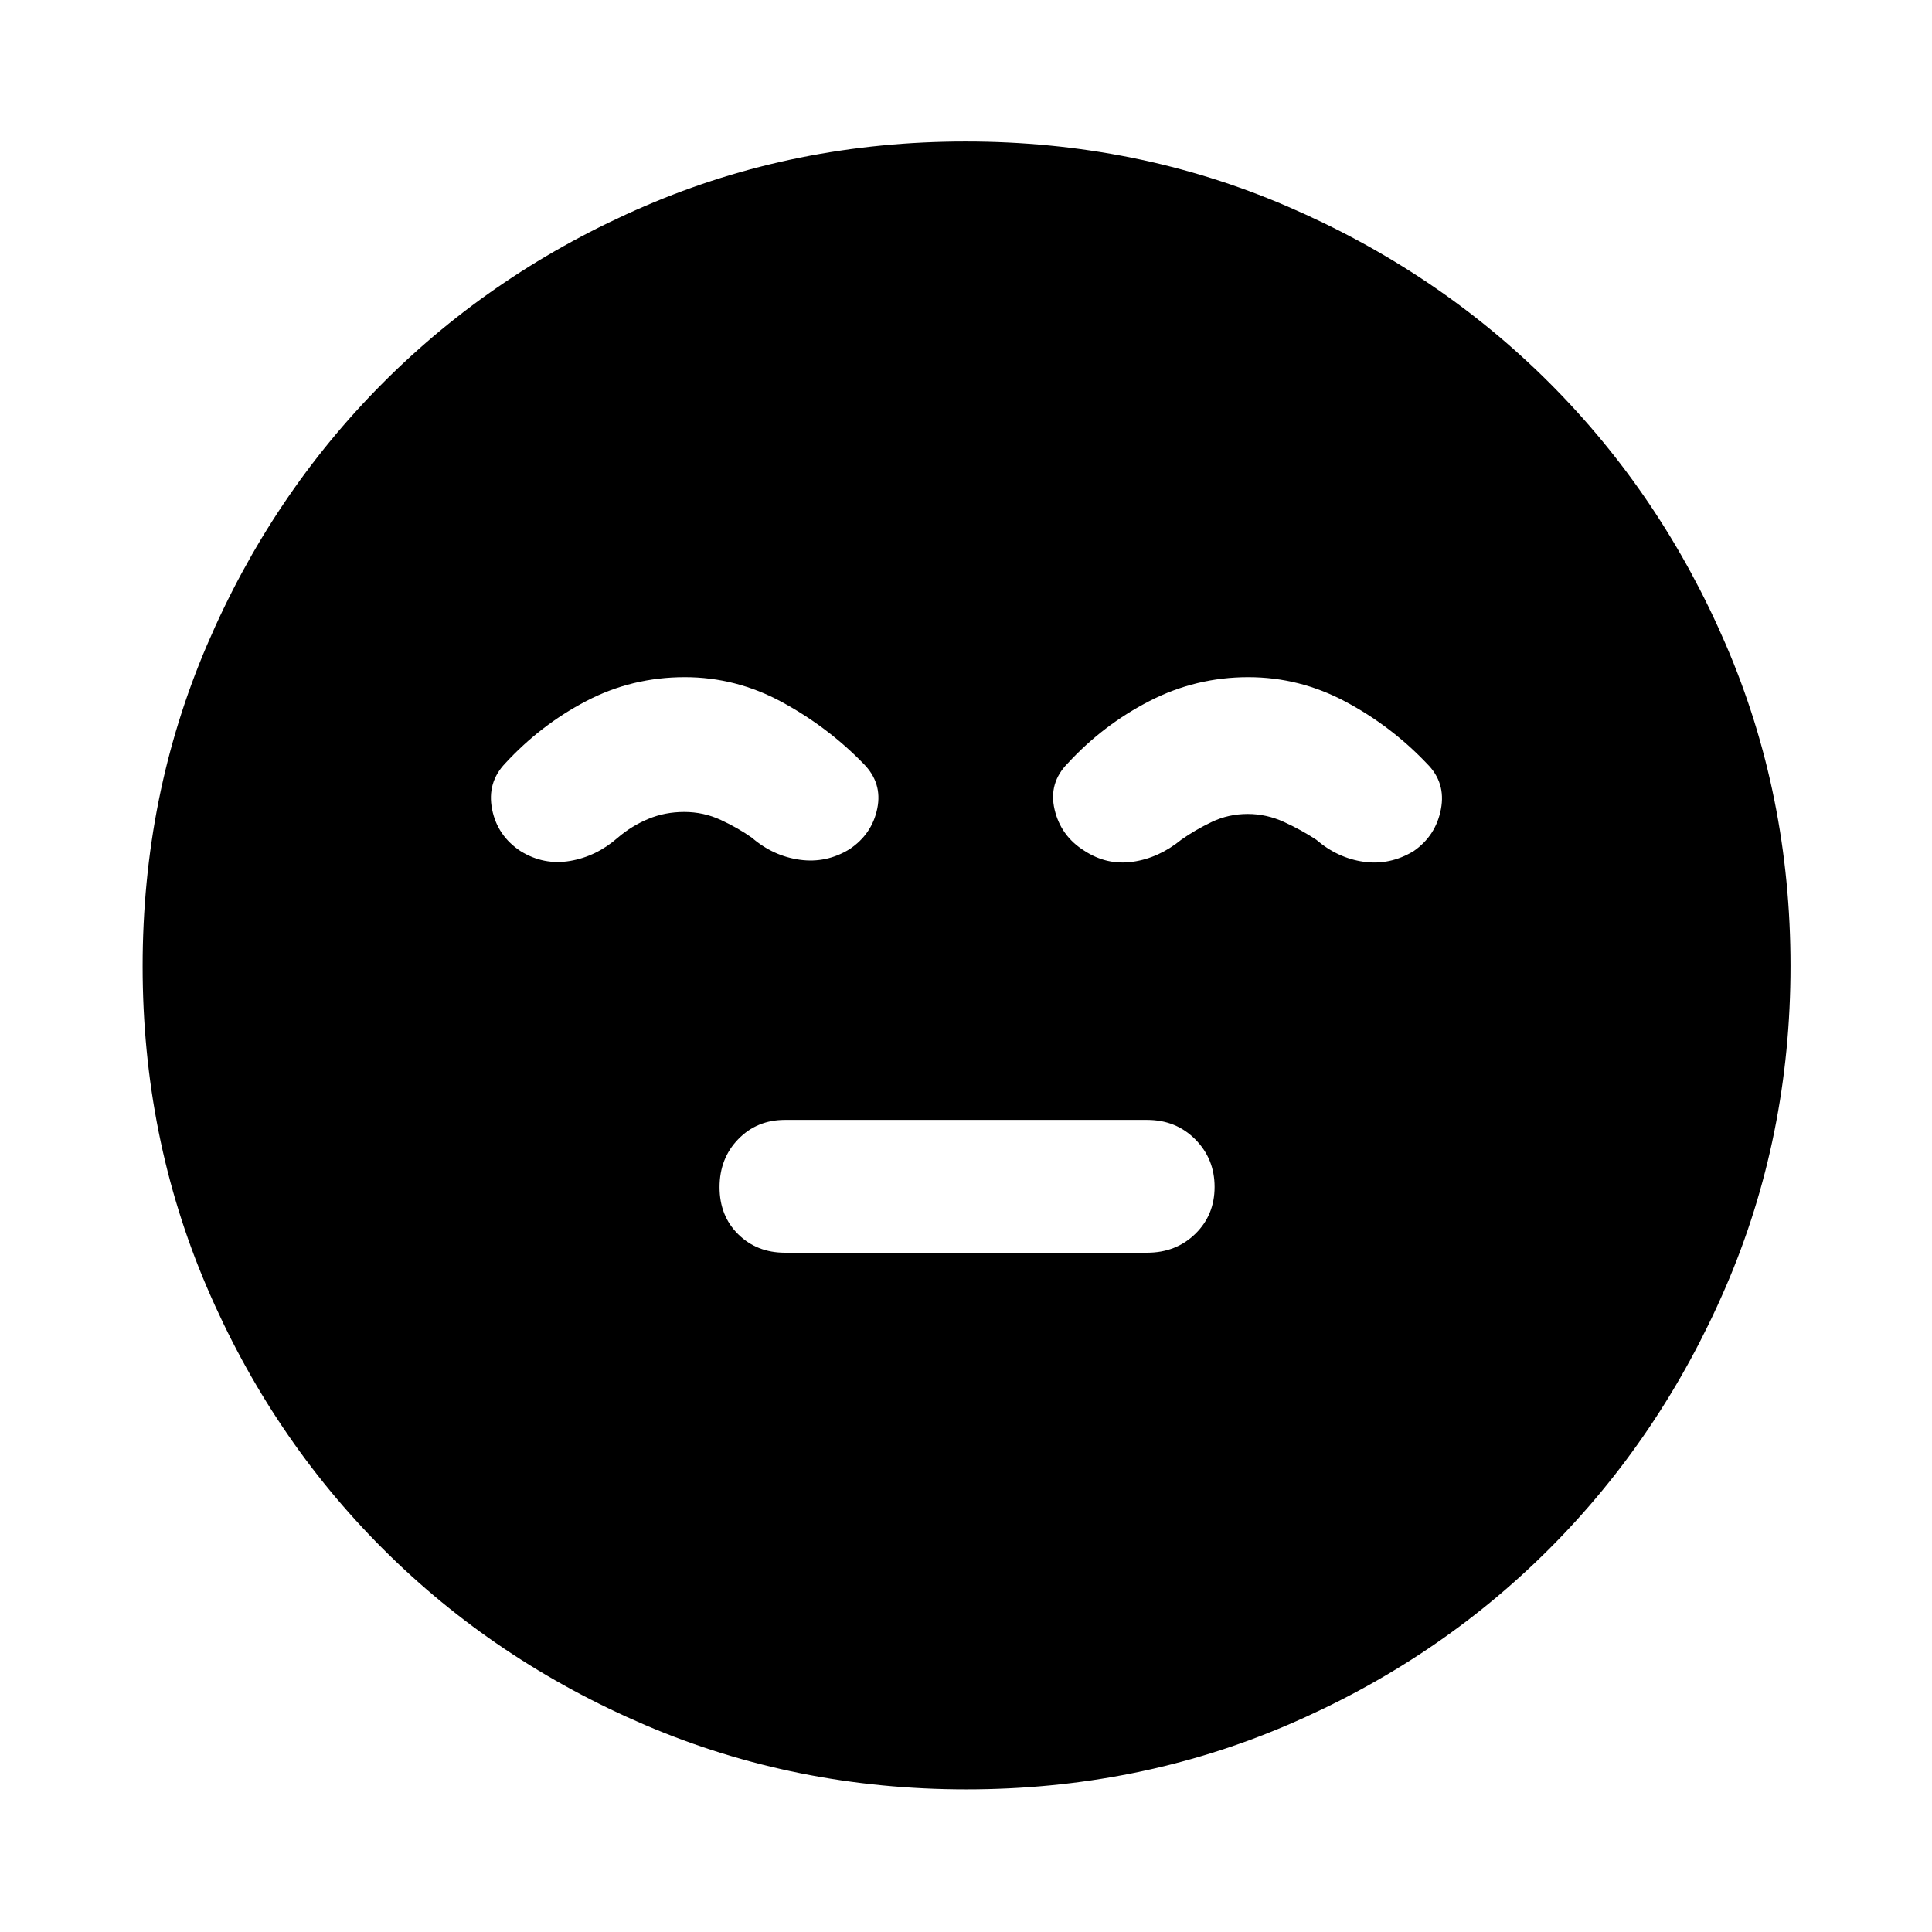<svg xmlns="http://www.w3.org/2000/svg" height="48" viewBox="0 96 960 960" width="48"><path d="M390 718.457h180q14.338 0 23.93-9.354 9.592-9.353 9.592-23.326t-9.592-23.636q-9.592-9.663-23.93-9.663H390q-13.876 0-23.166 9.564-9.291 9.564-9.291 23.859 0 14.295 9.291 23.425 9.29 9.131 23.166 9.131Zm90.142 266.674q-84.875 0-159.583-31.979-74.708-31.98-130.351-87.609-55.643-55.63-87.491-130.119-31.848-74.488-31.848-159.282 0-84.875 31.979-159.583 31.98-74.708 87.52-130.381 55.541-55.673 130.071-87.774 74.531-32.1 159.372-32.1 84.922 0 159.697 32.188 74.775 32.189 130.406 87.773 55.63 55.584 87.706 130.174 32.076 74.589 32.076 159.497 0 84.953-32.232 159.652-32.232 74.699-87.891 130.273-55.66 55.574-130.148 87.422-74.489 31.848-159.283 31.848ZM340.261 432.478q-26.215 0-48.901 11.848-22.686 11.848-40.317 30.978-9.13 9.54-6.532 22.781 2.598 13.241 14.204 20.872 11.453 7.065 24.561 4.833 13.109-2.232 23.681-11.529 6.869-5.87 15.164-9.337 8.295-3.467 17.879-3.467 9.584 0 18.161 3.967 8.578 3.967 15.448 8.837 10.63 9.13 23.826 10.946 13.195 1.815 24.701-5.25 11.187-7.481 13.787-20.251 2.599-12.771-6.916-22.293-17.746-18.239-40.507-30.587-22.761-12.348-48.239-12.348Zm280.007 0q-26.041 0-49.068 11.848-23.026 11.848-40.591 30.913-9.696 9.743-6.598 22.976 3.098 13.234 14.804 20.521 11.12 7.286 24.033 5.471 12.913-1.816 24.109-10.946 6.869-4.87 15.164-8.837 8.295-3.967 17.879-3.967 9.304 0 17.989 3.967t16.054 8.837q10.631 9.13 23.609 10.946 12.978 1.815 24.722-5.25 11.083-7.631 13.615-20.889 2.533-13.258-6.982-22.662-17.746-18.667-40.505-30.797-22.758-12.131-48.234-12.131Z"/></svg>